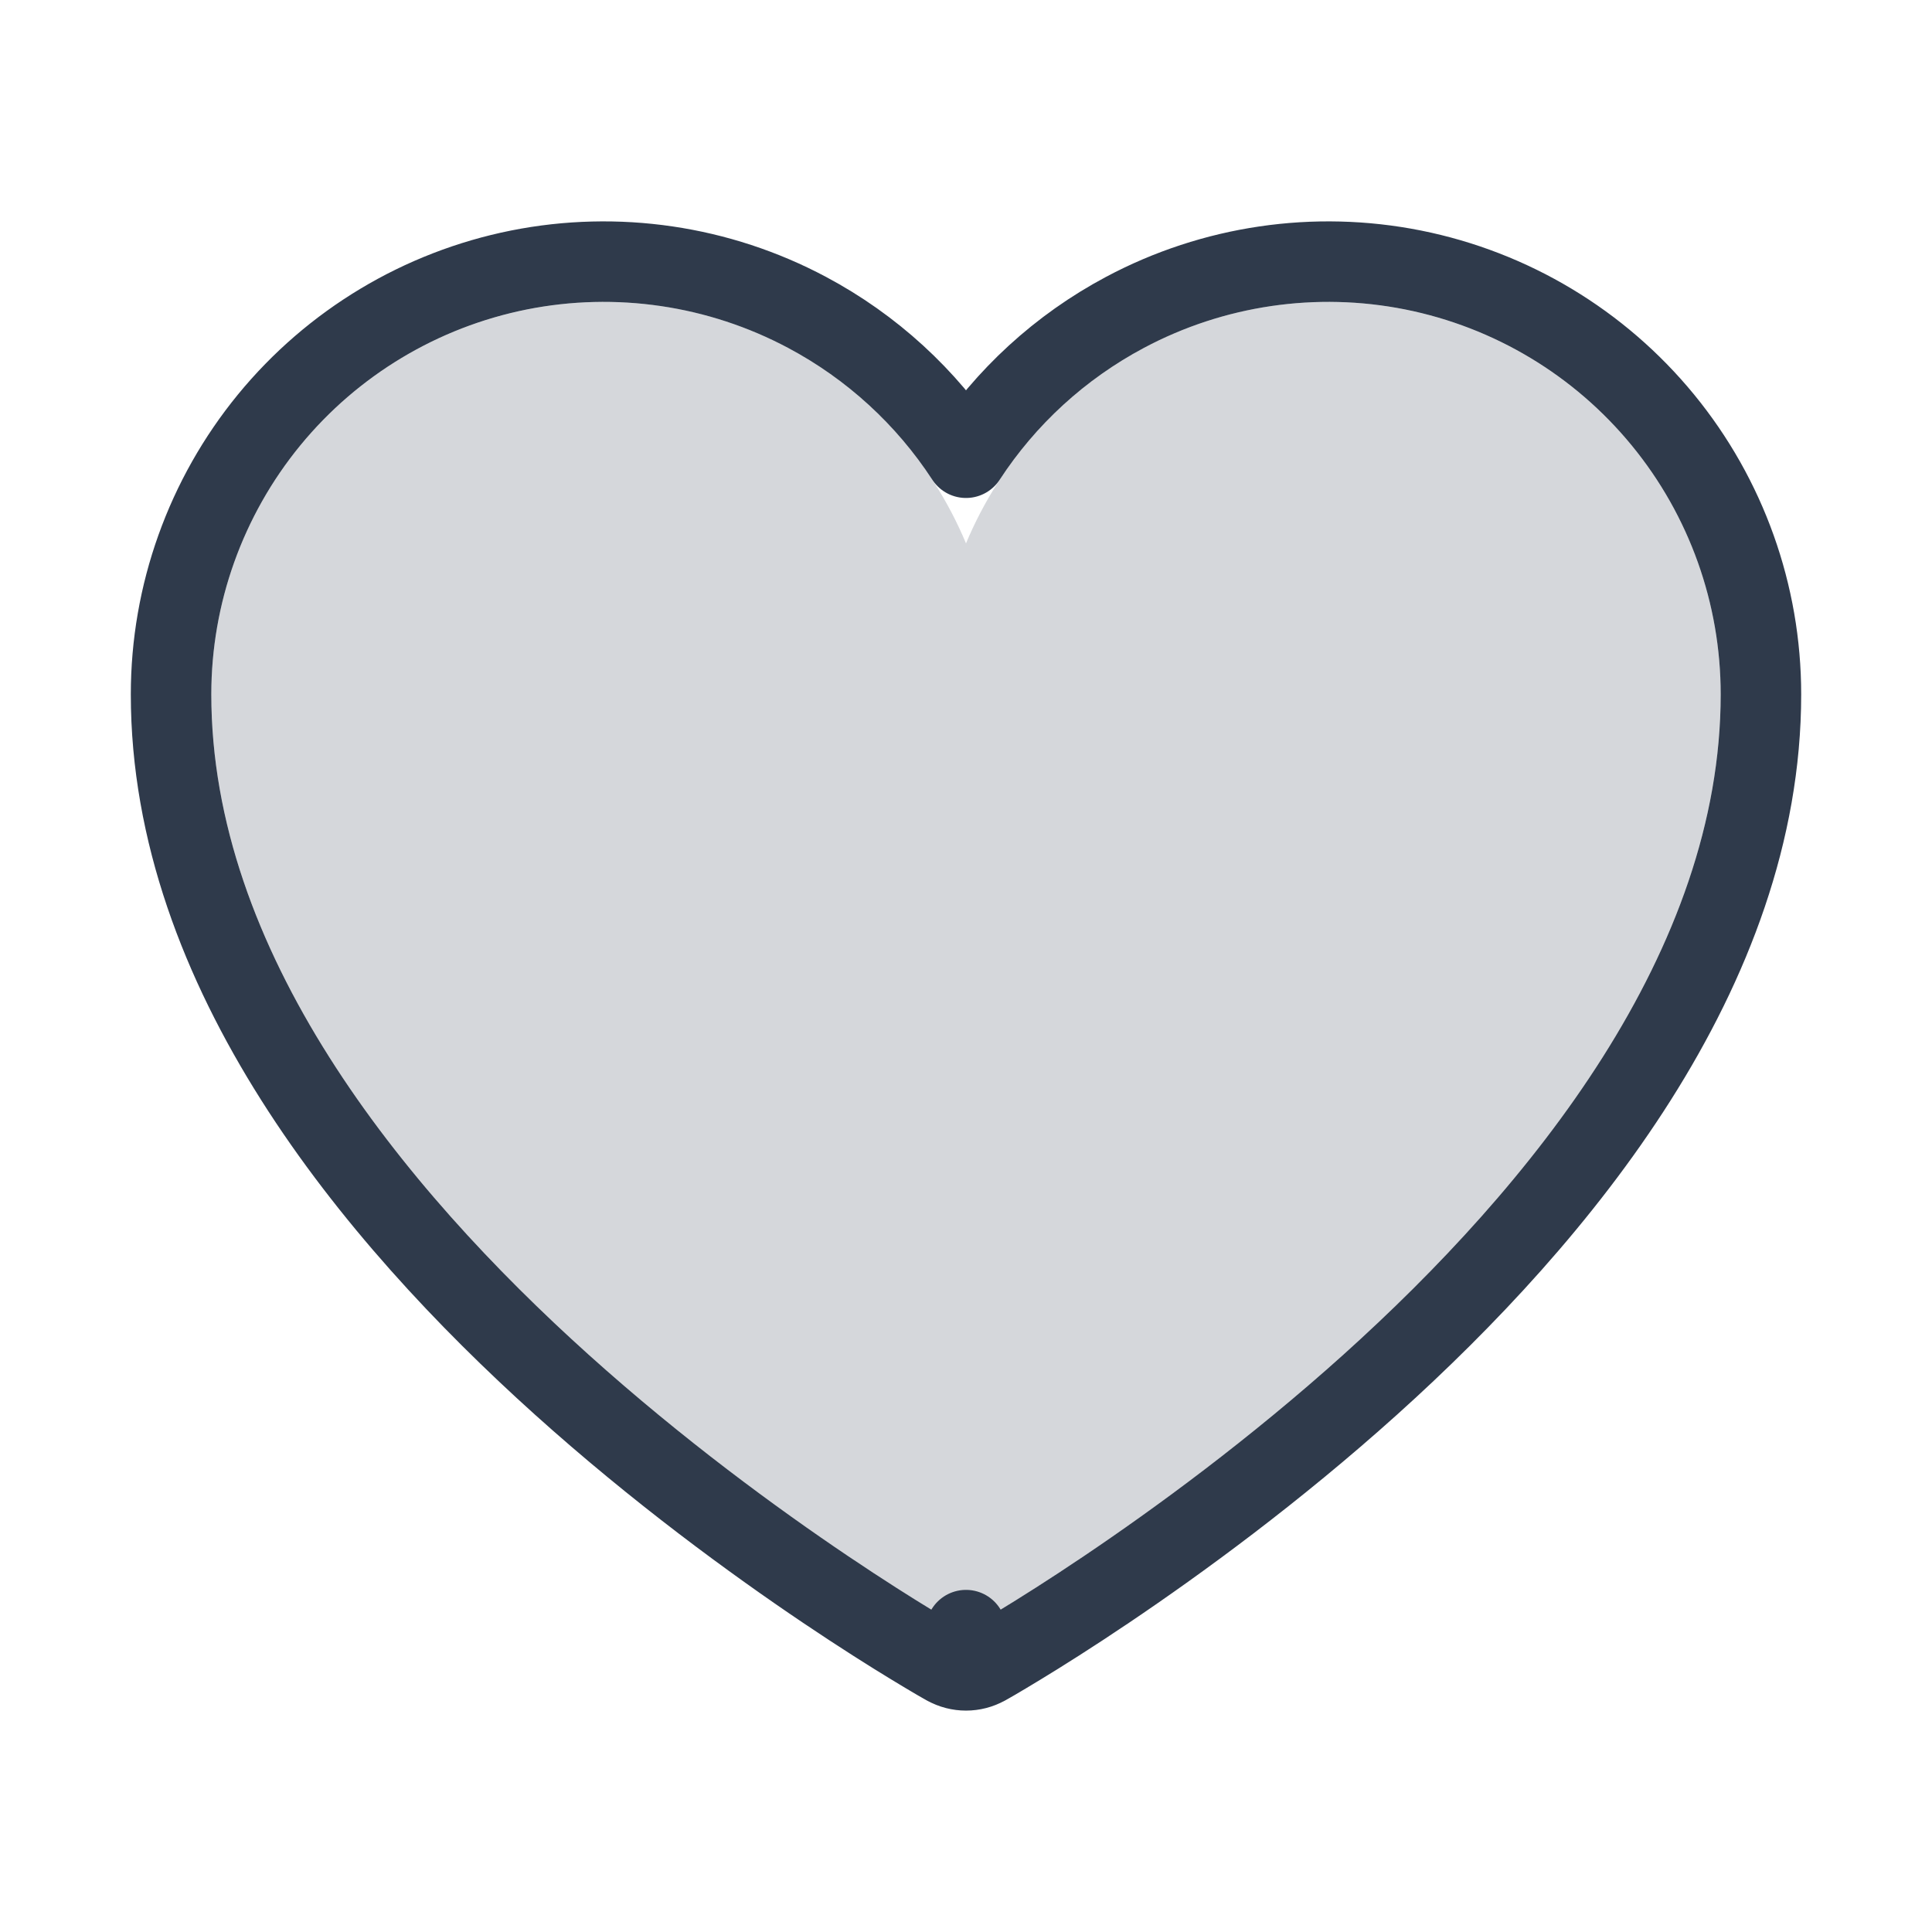 <svg width="24" height="24" viewBox="0 0 24 24" fill="none" xmlns="http://www.w3.org/2000/svg">
<path opacity="0.2" d="M12 20.25C12 20.25 2.625 15 2.625 8.625C2.625 7.498 3.015 6.406 3.73 5.534C4.444 4.663 5.439 4.066 6.544 3.845C7.649 3.624 8.797 3.792 9.791 4.322C10.786 4.852 11.566 5.71 12 6.75C12.434 5.71 13.214 4.852 14.209 4.322C15.203 3.792 16.351 3.624 17.456 3.845C18.561 4.066 19.555 4.663 20.27 5.534C20.985 6.406 21.375 7.498 21.375 8.625C21.375 15 12 20.25 12 20.25Z" fill="#2F3A4B"/>
<path d="M12 20.25L11.756 20.686C11.908 20.771 12.092 20.771 12.244 20.686L12 20.25ZM12 20.25C12.244 20.686 12.244 20.686 12.245 20.686L12.245 20.686L12.247 20.685L12.253 20.681L12.275 20.669C12.294 20.658 12.321 20.642 12.357 20.622C12.428 20.58 12.532 20.519 12.663 20.439C12.925 20.28 13.297 20.046 13.744 19.745C14.636 19.144 15.828 18.274 17.022 17.2C19.38 15.078 21.875 12.043 21.875 8.625C21.875 7.382 21.445 6.178 20.657 5.217C19.869 4.256 18.773 3.598 17.554 3.354C16.336 3.111 15.07 3.297 13.974 3.881C13.17 4.309 12.492 4.932 12 5.686C11.508 4.932 10.83 4.309 10.026 3.881C8.93 3.297 7.664 3.111 6.446 3.354C5.227 3.598 4.131 4.256 3.343 5.217C2.556 6.178 2.125 7.382 2.125 8.625C2.125 12.043 4.62 15.078 6.978 17.2C8.172 18.274 9.364 19.144 10.256 19.745C10.703 20.046 11.075 20.28 11.337 20.439C11.468 20.519 11.572 20.58 11.643 20.622C11.679 20.642 11.706 20.658 11.725 20.669L11.747 20.681L11.753 20.685L11.755 20.686L11.755 20.686C11.756 20.686 11.756 20.686 12 20.25Z" stroke="#2F3A4B" stroke-linecap="round" stroke-linejoin="round"/>
</svg>
